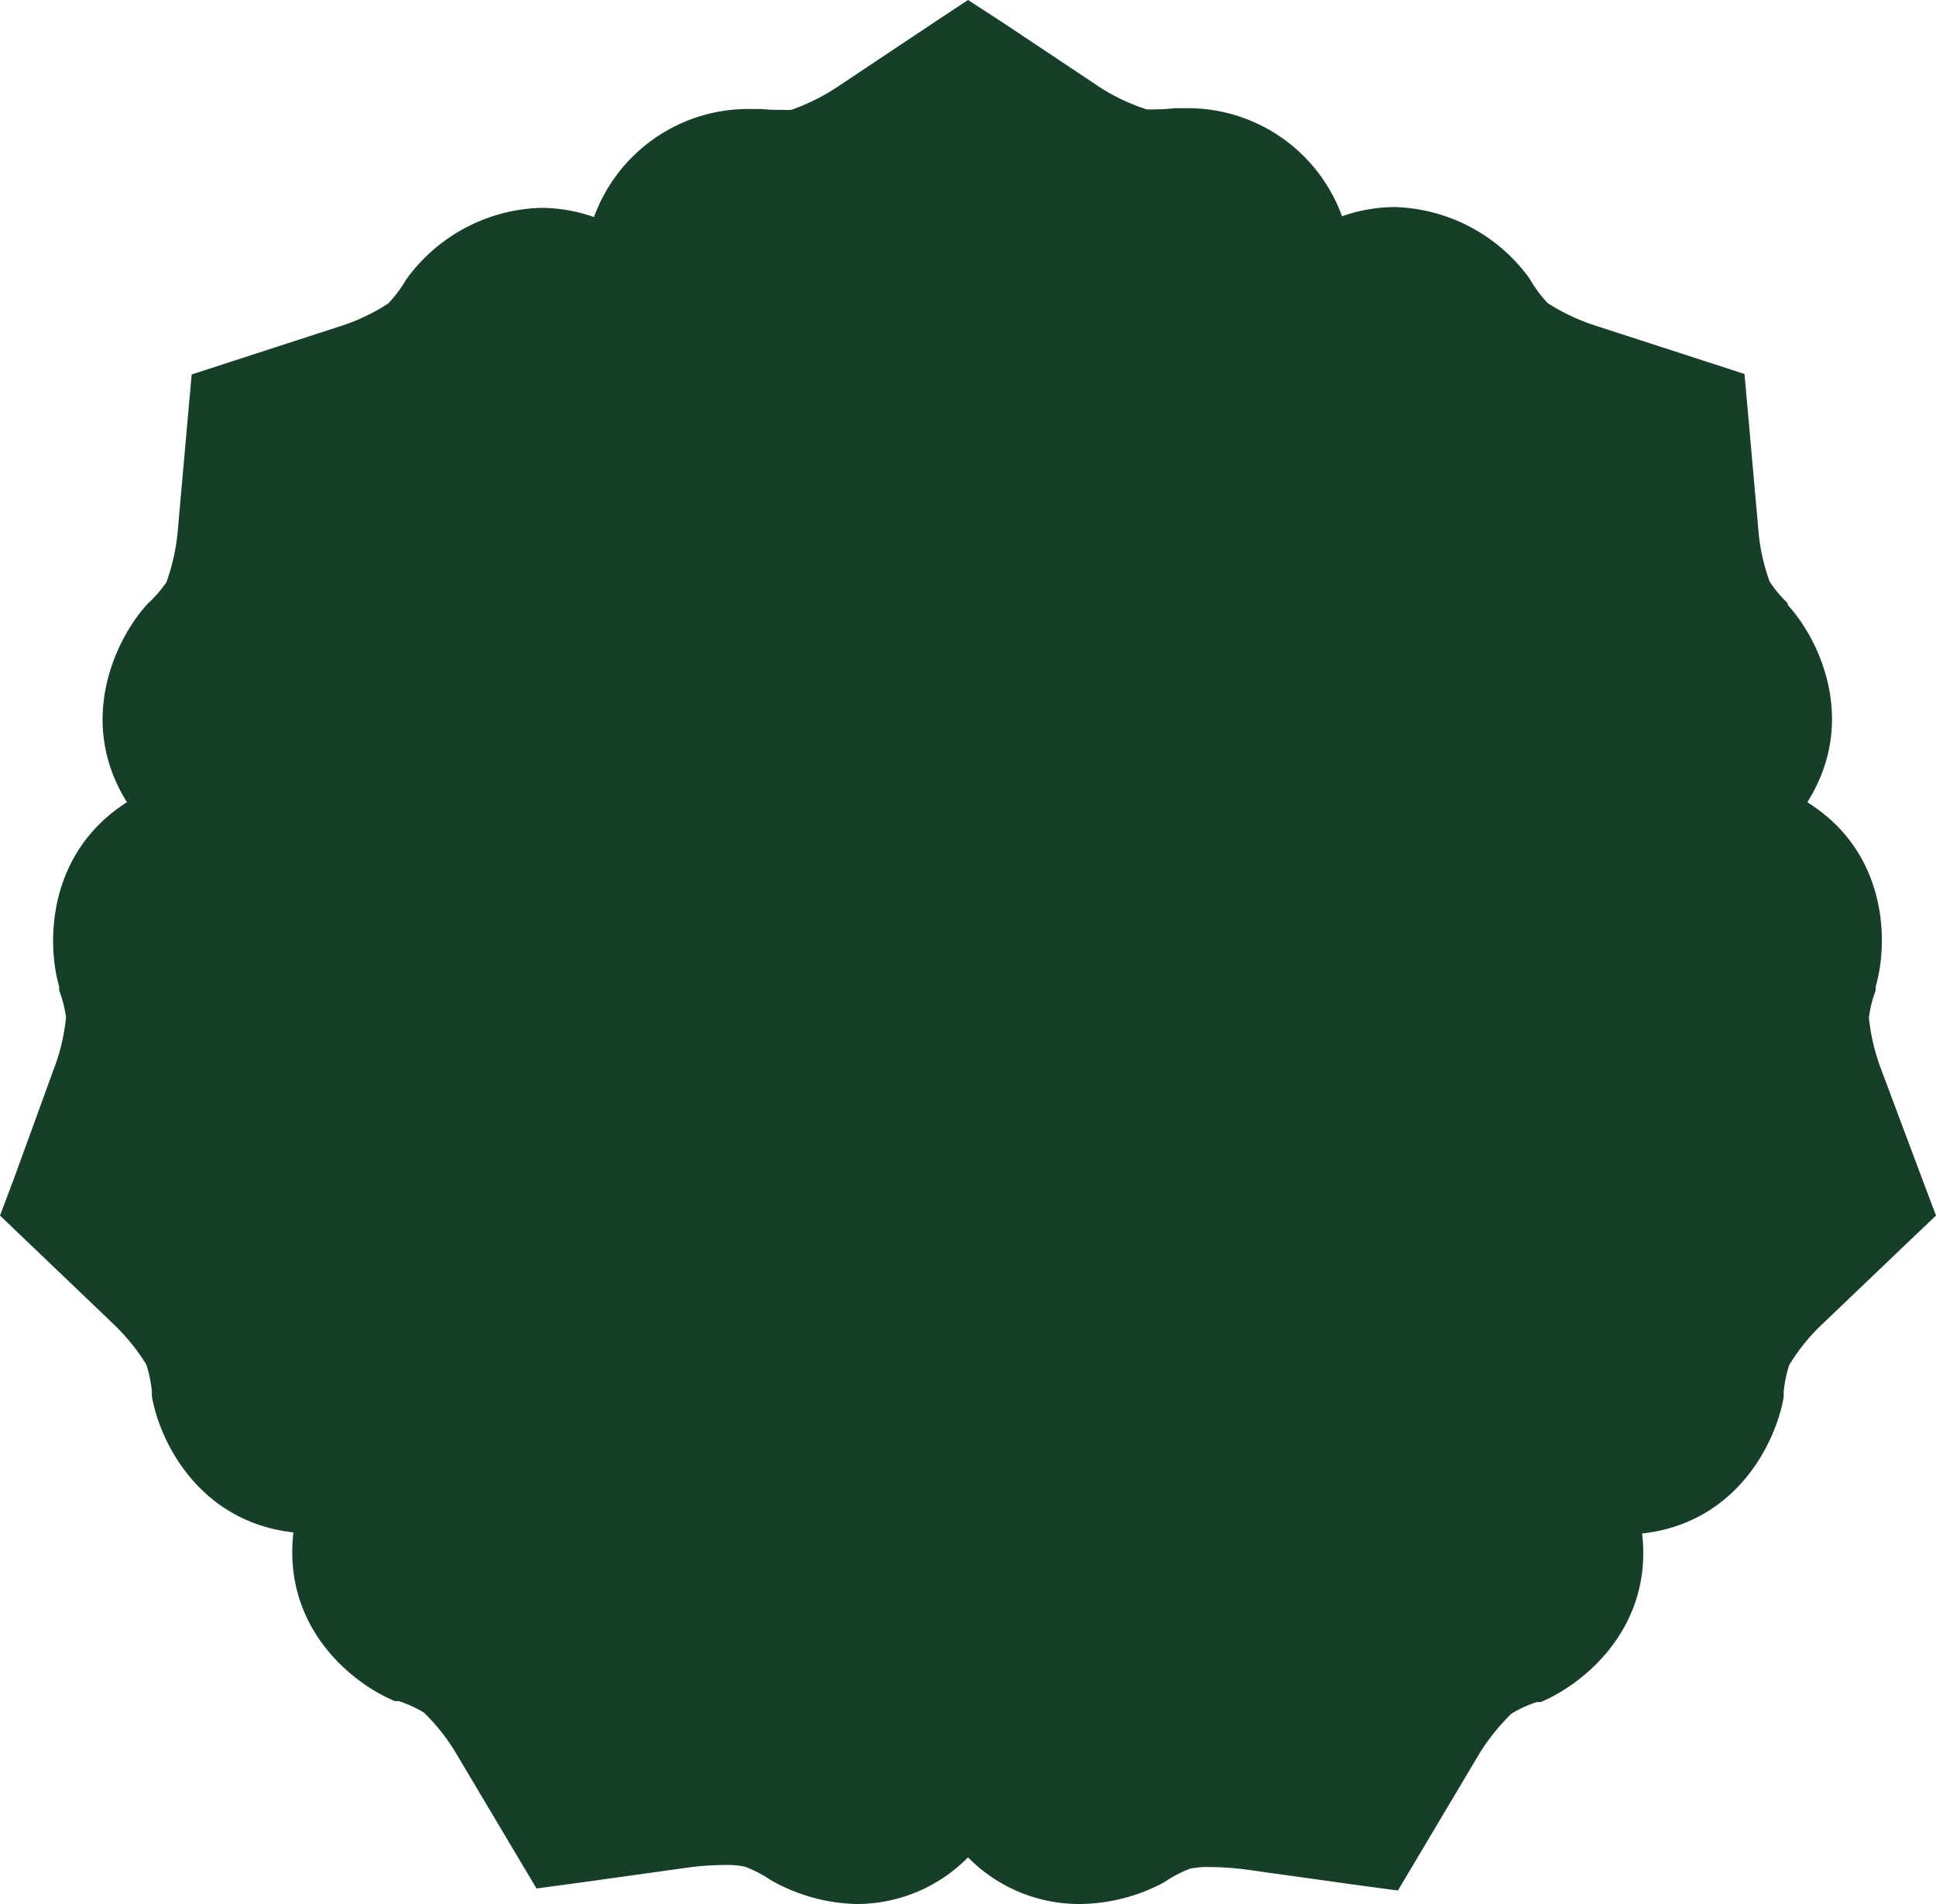 <svg id="Слой_1" data-name="Слой 1" xmlns="http://www.w3.org/2000/svg" viewBox="0 0 122 120"><defs><style>.cls-1{fill:#173e29;}</style></defs><title>plate</title><path class="cls-1" d="M121.1,74.22l-2.54-6.78a13,13,0,0,1-.79-3.31,7.68,7.68,0,0,1,.43-1.71l0-.12,0-.12c0.81-2.79.77-8.44-4.31-11.62,3.2-5.07.78-10.18-1.15-12.34l-0.08-.1L112.64,38a7.82,7.82,0,0,1-1.12-1.34h0a12.46,12.46,0,0,1-.72-3.33l-0.64-7.21-0.23-2.55-2.43-.79-6.88-2.23a13,13,0,0,1-3.08-1.44,7.68,7.68,0,0,1-1.06-1.4l-0.07-.11-0.07-.11a10.87,10.87,0,0,0-8.43-4.44,10.13,10.13,0,0,0-3.34.58,10.34,10.34,0,0,0-9.94-6.81H74a9.83,9.83,0,0,1-1.14.07,5.2,5.2,0,0,1-.61,0h0A12.43,12.43,0,0,1,69.16,5.4l-6-4L61,0,58.87,1.41l-6,4a13,13,0,0,1-3,1.51,5,5,0,0,1-.62,0A9.83,9.83,0,0,1,48,6.87l-0.23,0H47.38a10.35,10.35,0,0,0-9.95,6.81,10.13,10.13,0,0,0-3.34-.58,10.84,10.84,0,0,0-8.43,4.43l-0.07.1-0.07.11a7.79,7.79,0,0,1-1.06,1.39h0a12.44,12.44,0,0,1-3.08,1.45l-6.87,2.23-2.43.79-0.23,2.55-0.64,7.21a13,13,0,0,1-.72,3.33A7.71,7.71,0,0,1,9.36,38l-0.09.09-0.09.1C7.25,40.38,4.83,45.49,8,50.56,3,53.74,2.92,59.39,3.73,62.18l0,0.12,0,0.12a7.83,7.83,0,0,1,.43,1.69h0a12.47,12.47,0,0,1-.79,3.32L0.9,74.22,0,76.61l1.85,1.77,5.23,5A13,13,0,0,1,9.22,86a7.63,7.63,0,0,1,.35,1.72v0.14l0,0.13c0.47,2.8,2.94,7.92,8.92,8.59-0.69,6,3.7,9.52,6.39,10.63l0.12,0,0.12,0a7.79,7.79,0,0,1,1.59.72h0a12.44,12.44,0,0,1,2.1,2.69l3.7,6.22,1.3,2.18,2.54-.34,7.16-1a18.56,18.56,0,0,1,2.13-.14,6,6,0,0,1,1.28.1,7.71,7.71,0,0,1,1.57.8l0.11,0.07,0.11,0.06A11.39,11.39,0,0,0,54,120a9.84,9.84,0,0,0,7-2.94A9.84,9.84,0,0,0,68,120a11.41,11.41,0,0,0,5.23-1.3l0.11-.06,0.11-.07a7.81,7.81,0,0,1,1.55-.8h0a5.63,5.63,0,0,1,1.28-.1,18.52,18.52,0,0,1,2.12.14l7.16,1,2.53,0.34,1.31-2.2,3.7-6.22A13,13,0,0,1,95.25,108a7.65,7.65,0,0,1,1.6-.73l0.12,0,0.12,0c2.68-1.11,7.08-4.66,6.39-10.62,6-.67,8.45-5.8,8.92-8.6l0-.13V87.74a7.85,7.85,0,0,1,.35-1.71h0a12.47,12.47,0,0,1,2.15-2.64l5.23-5L122,76.61Z"/></svg>